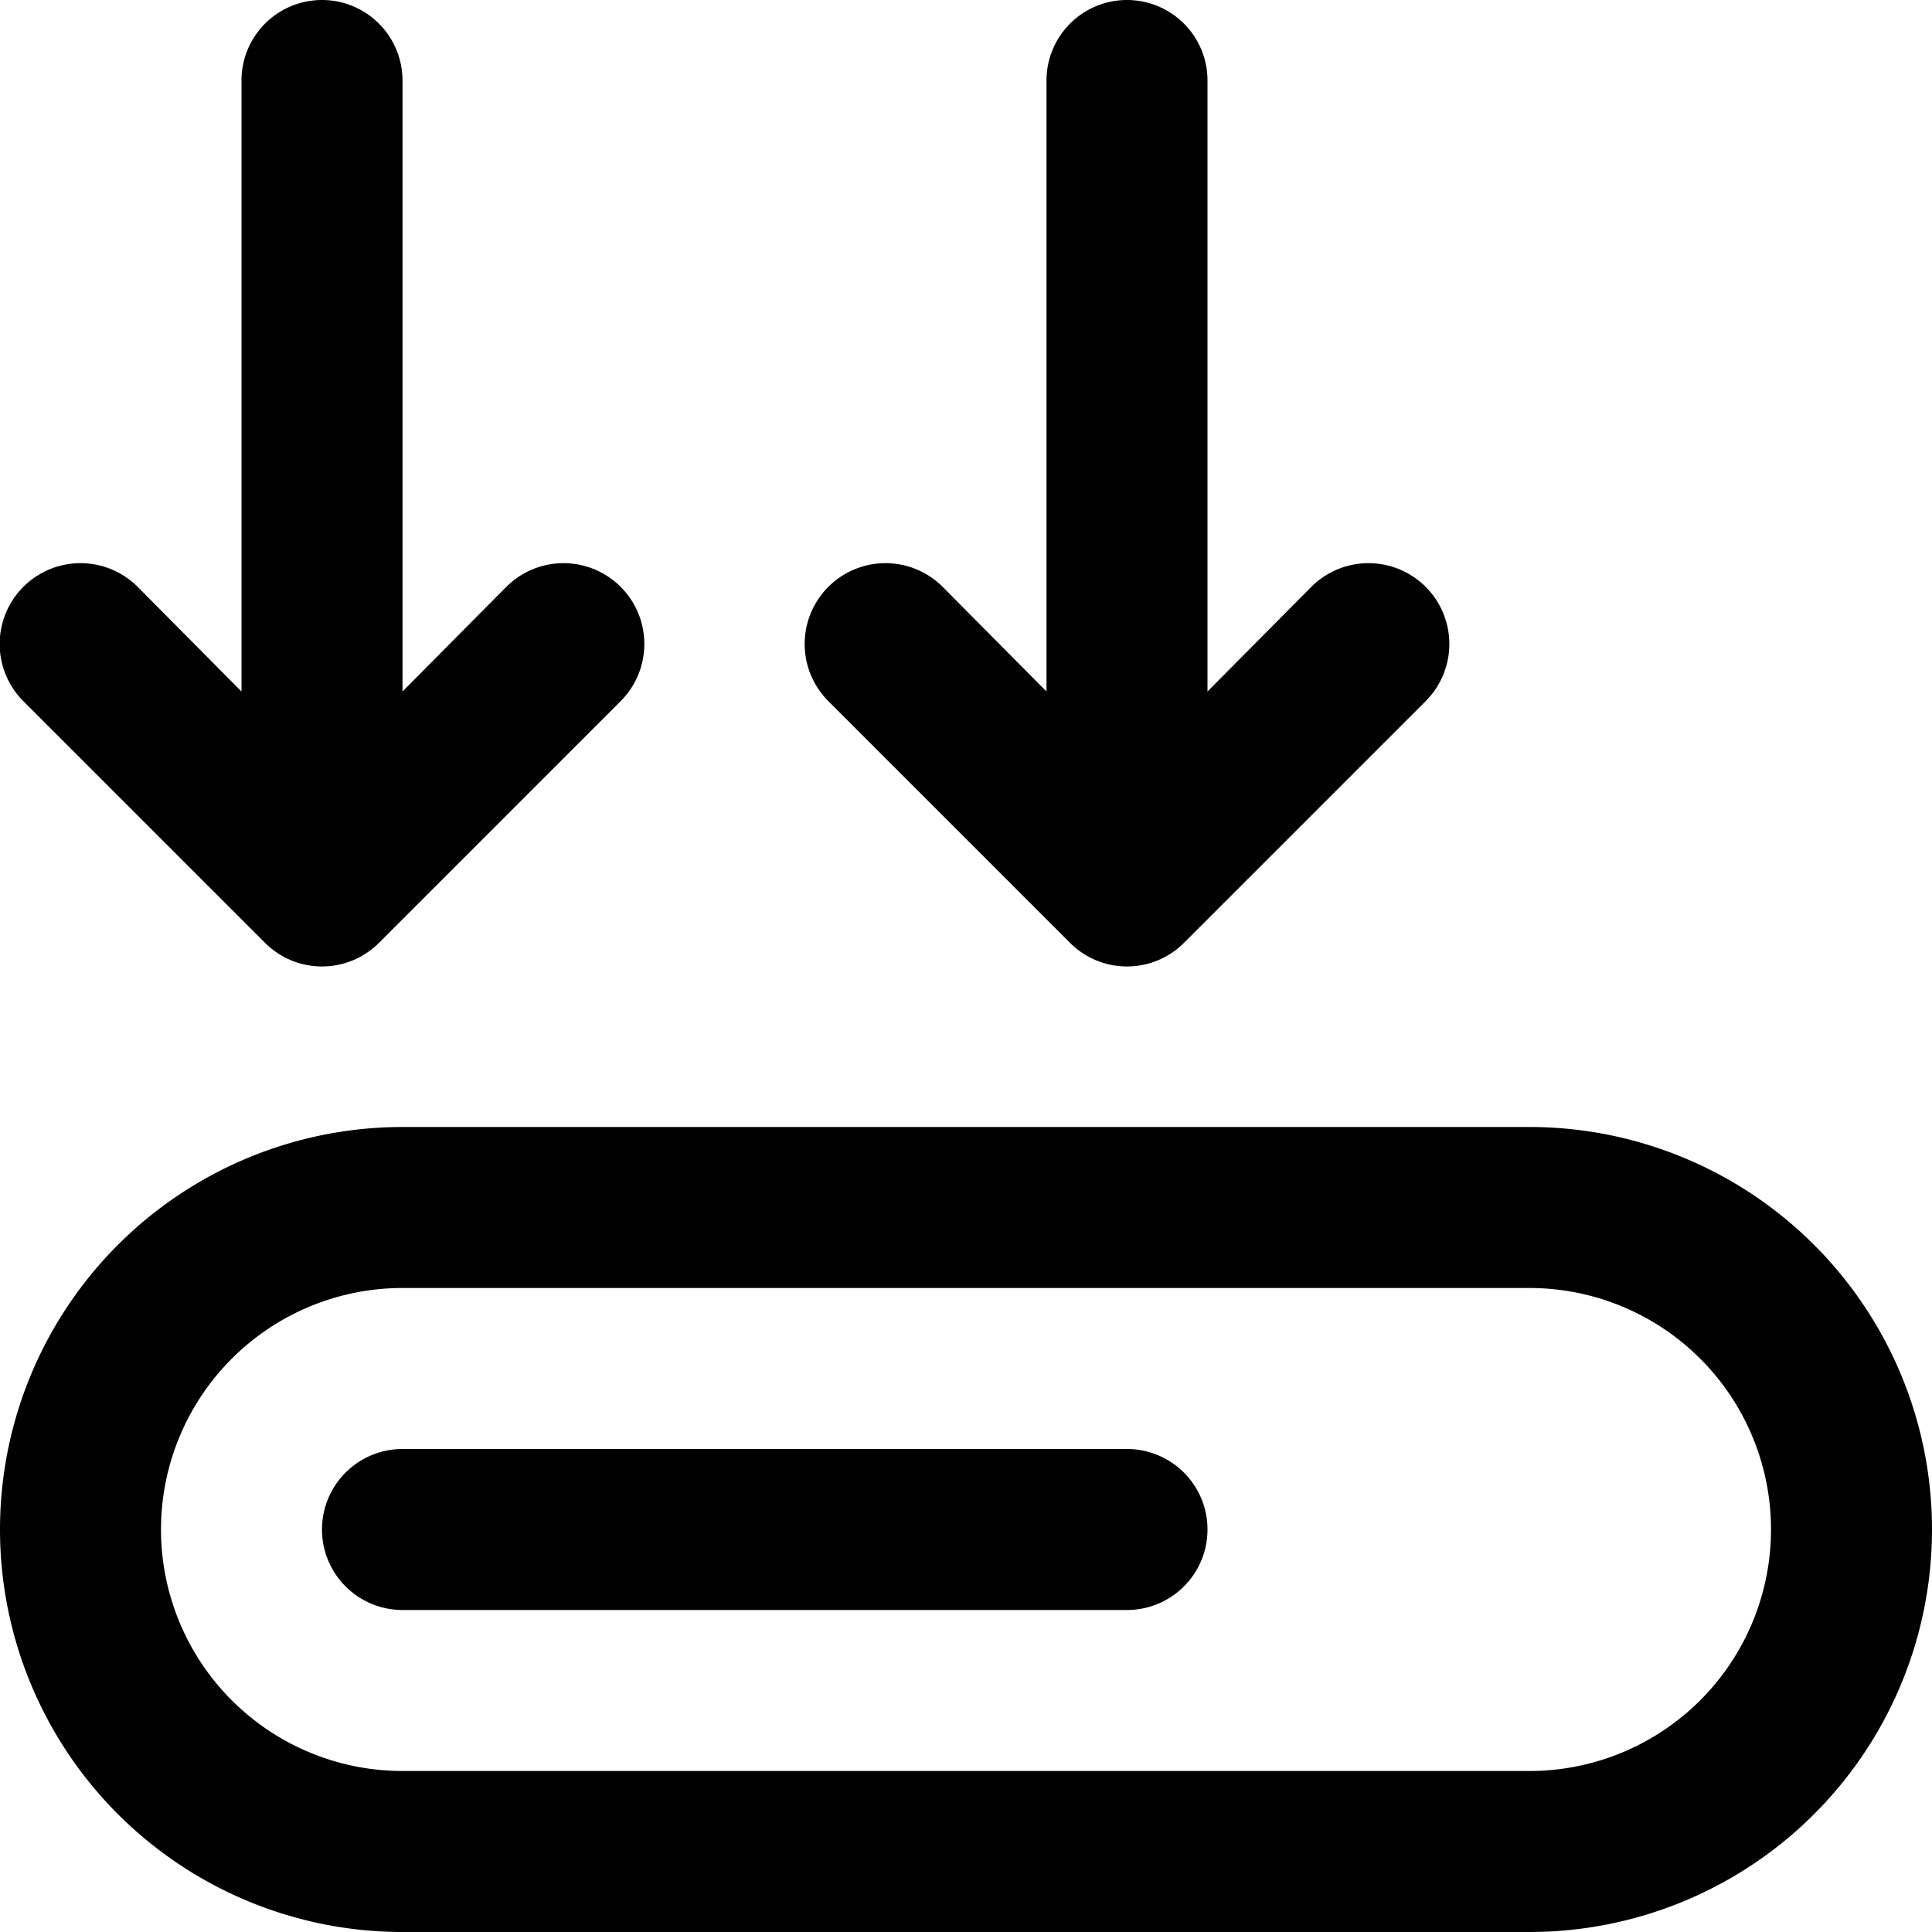 <svg id="Layer_1" data-name="Layer 1" xmlns="http://www.w3.org/2000/svg" width="24" height="24" viewBox="0 0 24 24"><g id="Threshold_-_24" data-name="Threshold - 24"><path d="M.29,8.71A1,1,0,1,1,1.71,7.29L3,8.59V1A1,1,0,0,1,5,1V8.59l1.29-1.3A1,1,0,1,1,7.71,8.71l-3,3a1,1,0,0,1-1.42,0Zm13,3a1,1,0,0,0,1.42,0l3-3a1,1,0,1,0-1.42-1.42L15,8.59V1a1,1,0,0,0-2,0V8.59l-1.29-1.3a1,1,0,1,0-1.42,1.42ZM14,18H5a1,1,0,0,0,0,2h9a1,1,0,0,0,0-2Zm10,1a5,5,0,0,1-5,5H5A5,5,0,0,1,5,14H19A5,5,0,0,1,24,19Zm-2,0a3,3,0,0,0-3-3H5a3,3,0,0,0,0,6H19A3,3,0,0,0,22,19Z"/></g></svg>